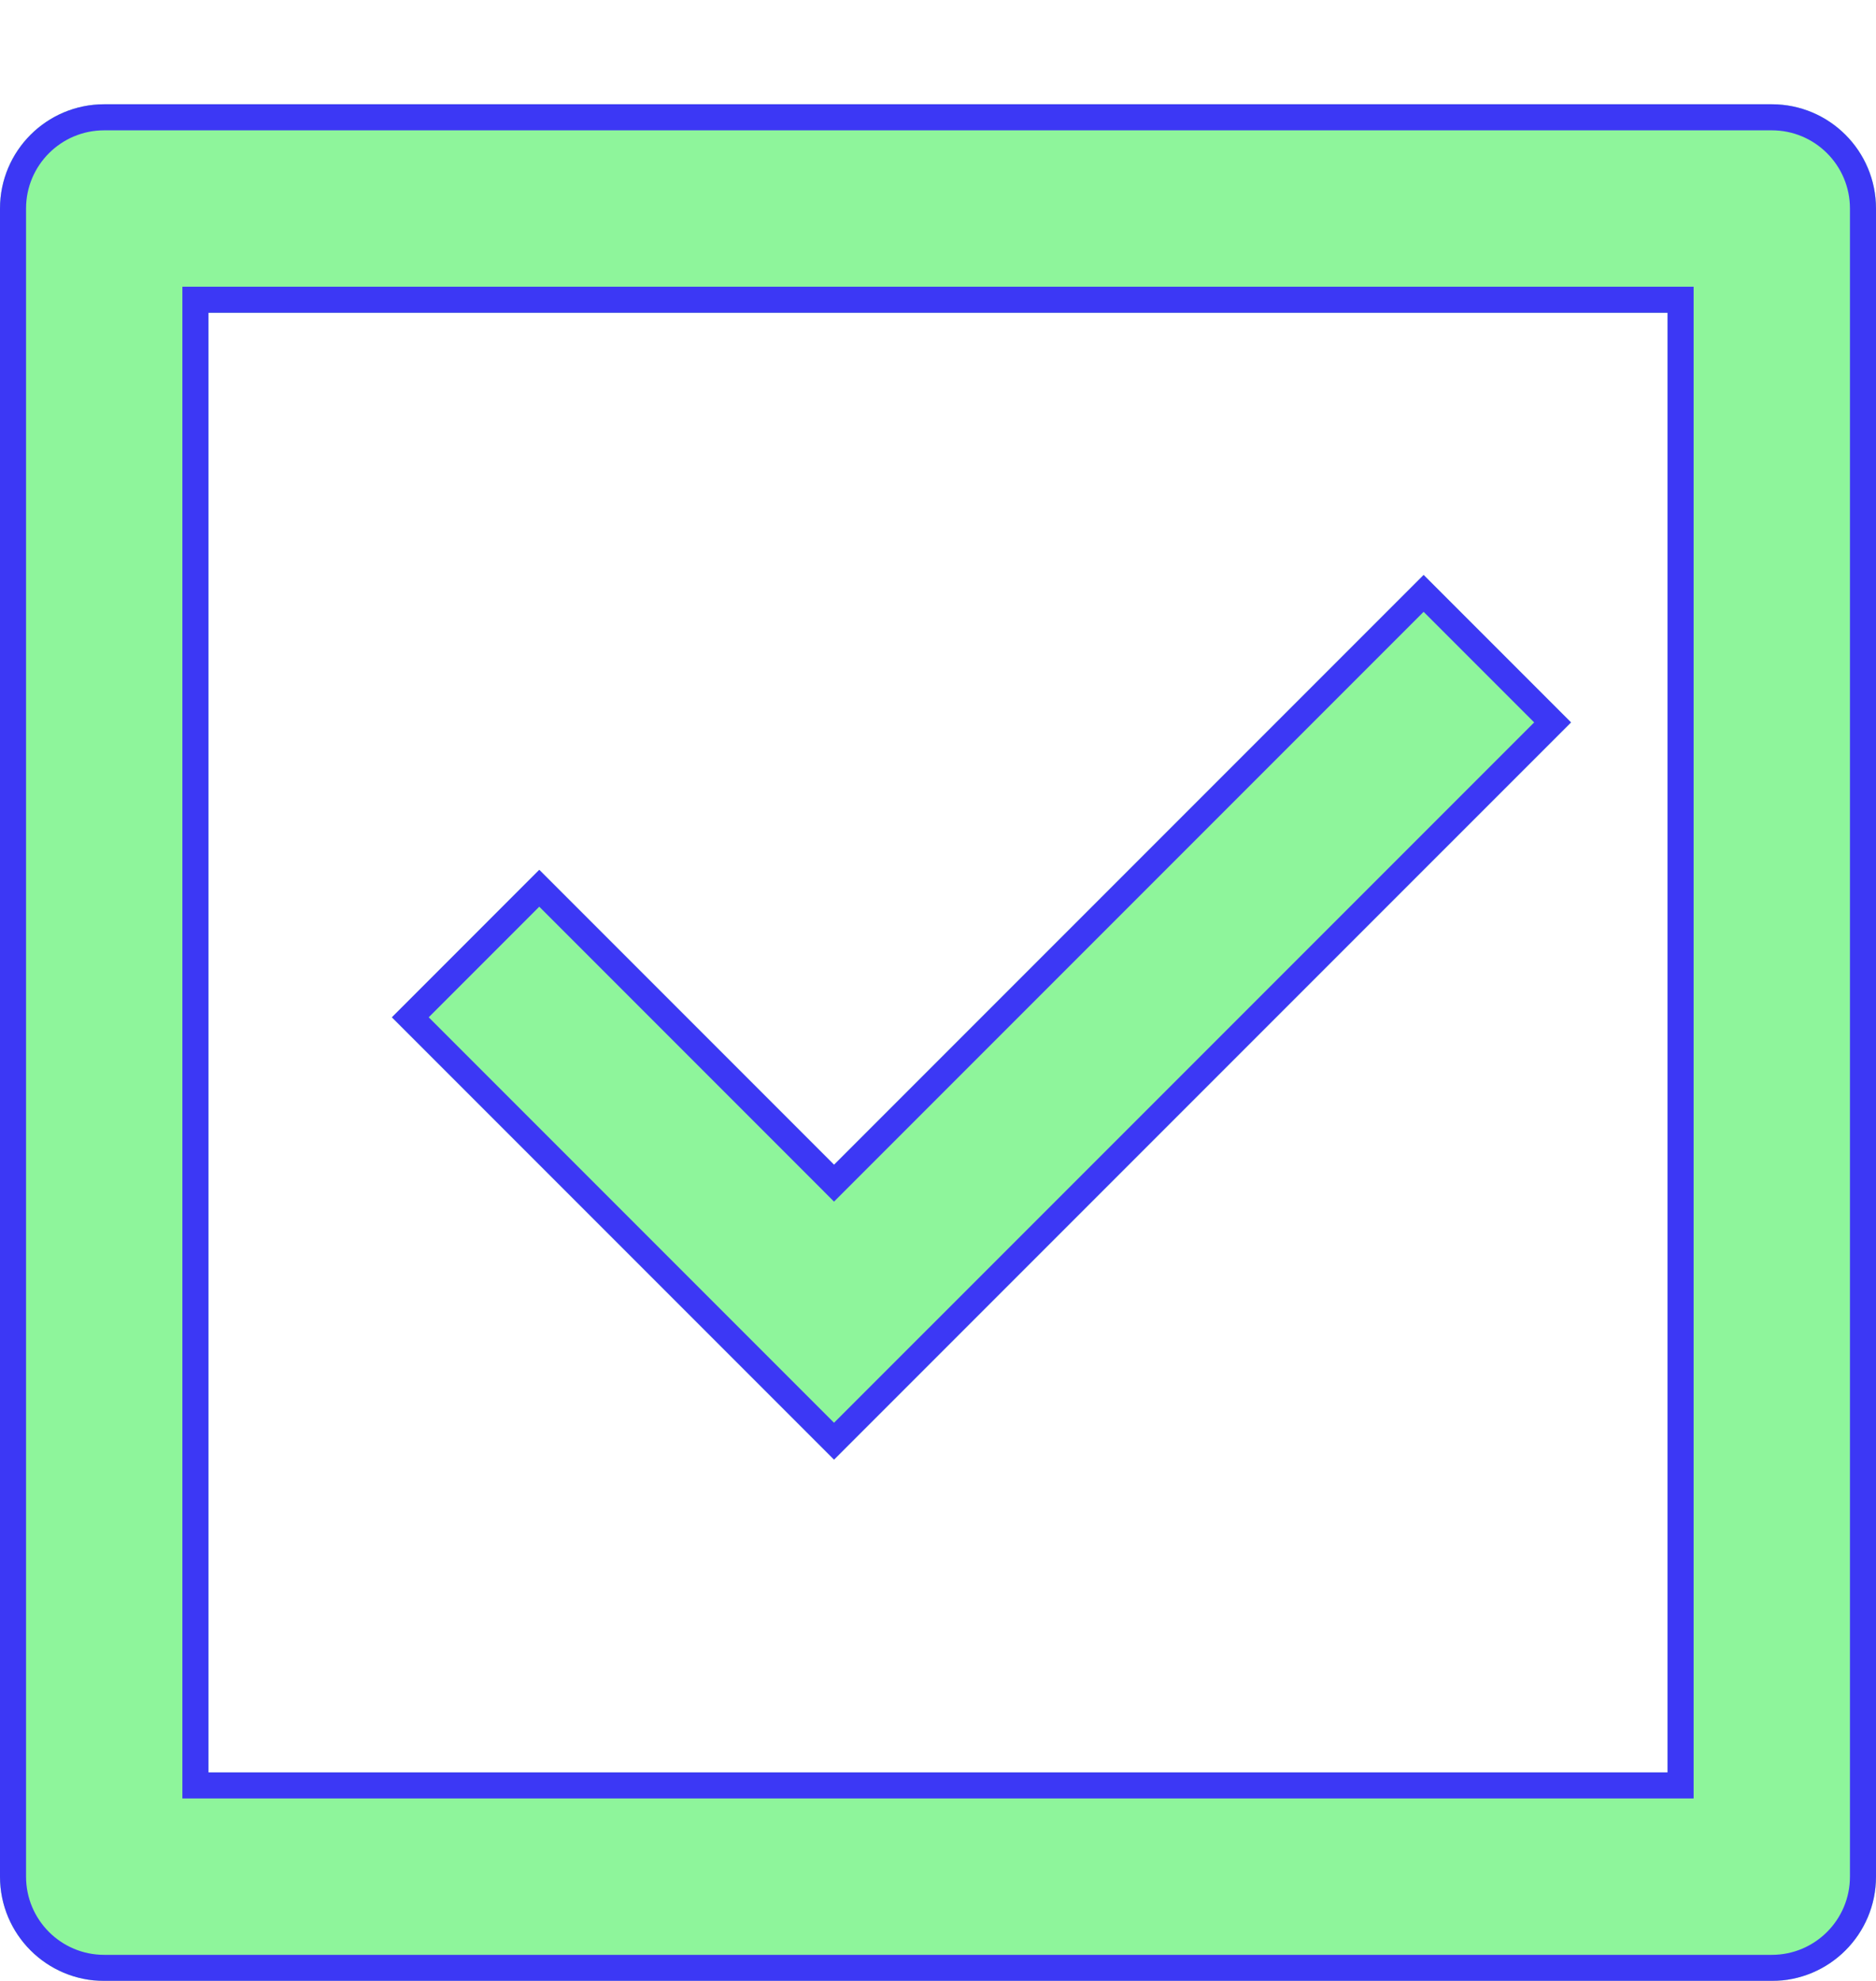 <svg width="72" height="76" viewBox="0 0 72 76" fill="none" xmlns="http://www.w3.org/2000/svg">
  <g filter="url(#filter0_d_25993_38557)">
    <path d="M4 0H68C70.209 0 72 1.791 72 4V68C72 70.209 70.209 72 68 72H4C1.791 72 0 70.209 0 68V4C0 1.791 1.791 0 4 0ZM8 8V64H64V8H8ZM32.01 52L15.04 35.03L20.697 29.372L32.01 40.686L54.638 18.059L60.295 23.716L32.01 52Z" fill="#8EF59B"/>
    <path d="M8 7.5H7.5V8V64V64.5H8H64H64.5V64V8V7.5H64H8ZM32.364 41.04L54.638 18.766L59.588 23.716L32.01 51.293L15.747 35.03L20.697 30.079L31.657 41.04L32.01 41.394L32.364 41.04ZM4 0.5H68C69.933 0.5 71.5 2.067 71.5 4V68C71.5 69.933 69.933 71.5 68 71.5H4C2.067 71.5 0.5 69.933 0.5 68V4C0.5 2.067 2.067 0.5 4 0.5Z" stroke="#3C38F5"/>
  </g>
  <defs>
    <filter id="filter0_d_25993_38557" x="0" y="0" width="72" height="76" filterUnits="userSpaceOnUse" color-interpolation-filters="sRGB">
      <feFlood flood-opacity="0" result="BackgroundImageFix"/>
      <feColorMatrix in="SourceAlpha" type="matrix" values="0 0 0 0 0 0 0 0 0 0 0 0 0 0 0 0 0 0 127 0" result="hardAlpha"/>
      <feOffset dy="4"/>
      <feComposite in2="hardAlpha" operator="out"/>
      <feColorMatrix type="matrix" values="0 0 0 0 0 0 0 0 0 0 0 0 0 0 0 0 0 0 0.25 0"/>
      <feBlend mode="normal" in2="BackgroundImageFix" result="effect1_dropShadow_25993_38557"/>
      <feBlend mode="normal" in="SourceGraphic" in2="effect1_dropShadow_25993_38557" result="shape"/>
    </filter>
  </defs>
</svg>

